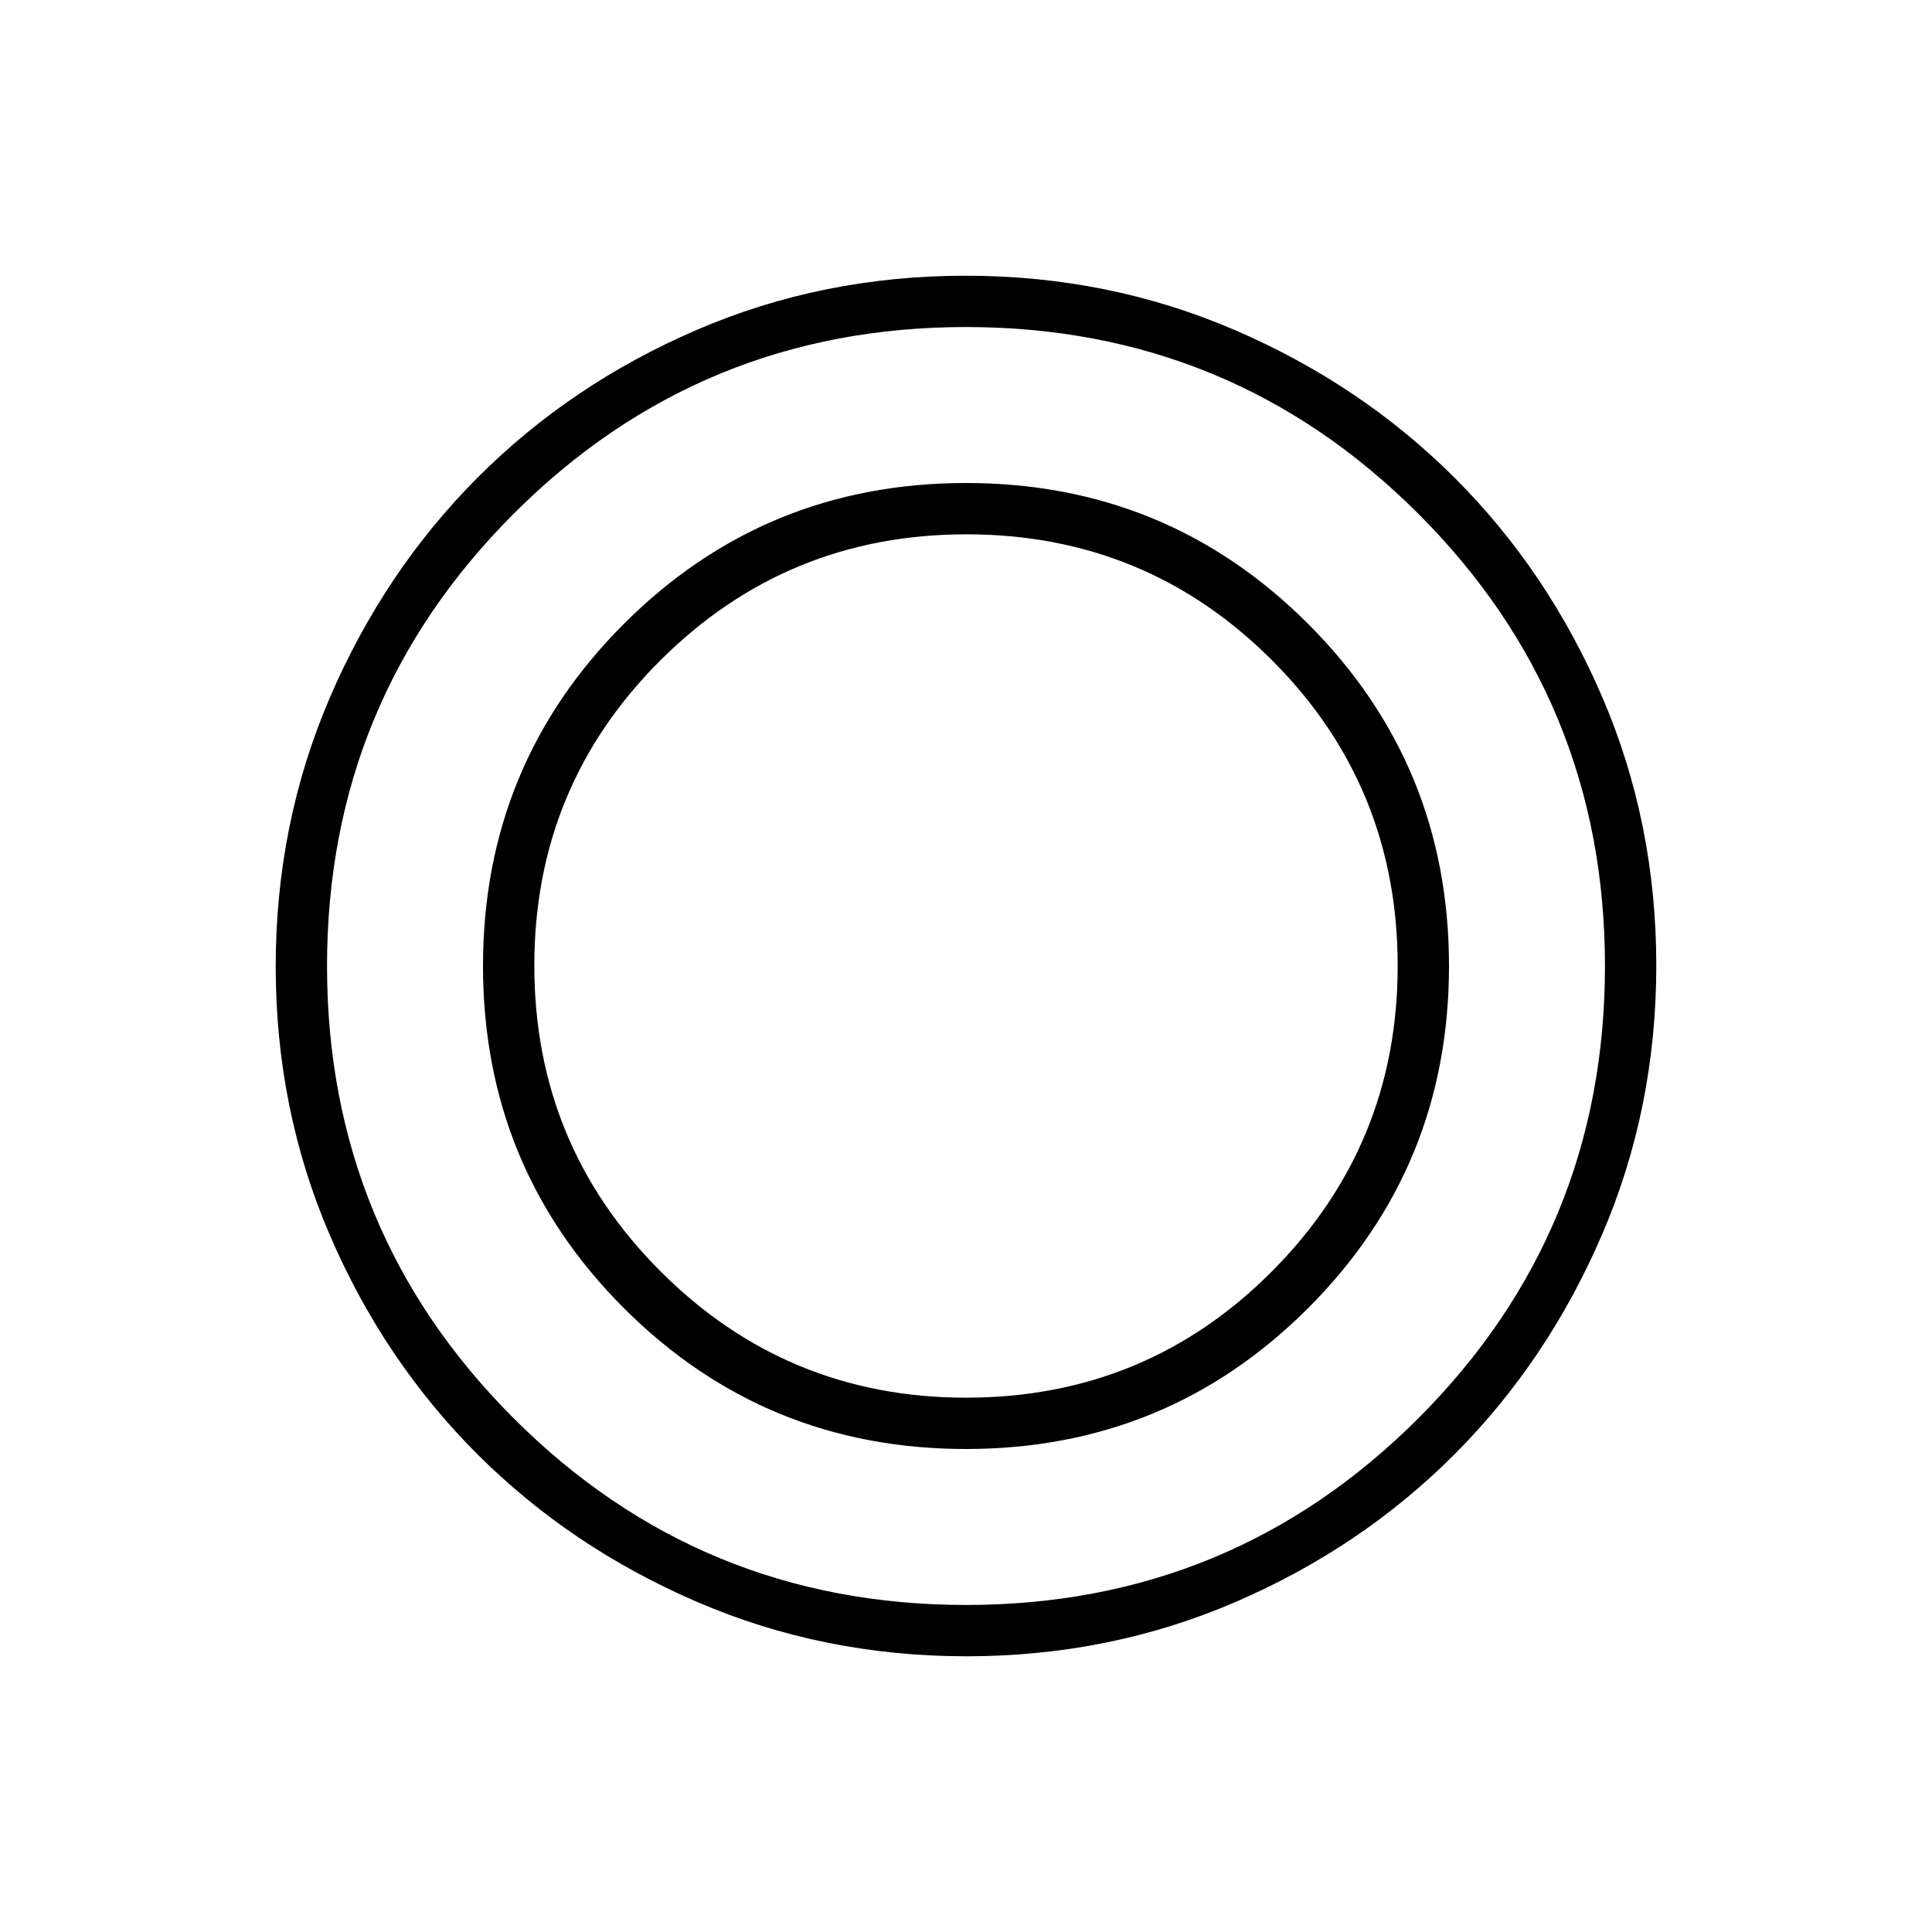 <svg xmlns="http://www.w3.org/2000/svg" height="24" viewBox="0 -960 960 960" width="24"><path d="M480.24-137q-71.15 0-133.87-27.02-62.72-27.03-109.12-73.35-46.4-46.33-73.32-108.83Q137-408.7 137-479.76q0-71.15 27.02-133.87 27.03-62.72 73.35-109.12 46.33-46.4 108.83-73.32Q408.7-823 479.76-823q71.15 0 133.87 27.02 62.72 27.03 109.12 73.35 46.4 46.33 73.32 108.83Q823-551.3 823-480.24q0 71.15-27.02 133.87-27.03 62.72-73.35 109.12-46.33 46.4-108.83 73.32Q551.3-137 480.24-137Zm-.24-25.5q132 0 224.75-92.75T797.5-480q0-132-92.77-224.75T480-797.5q-132 0-224.75 92.77T162.5-480q0 132 92.75 224.75T480-162.5Zm0-77.5q-100 0-170-70t-70-170q0-100 70-170t170-70q100 0 170 70t70 170q0 100-70 170t-170 70Zm.02-25.5q89.48 0 151.98-62.74 62.5-62.74 62.5-151.78 0-89.48-62.52-151.98-62.52-62.5-151.75-62.5-89.23 0-151.98 62.52-62.75 62.52-62.75 151.75 0 89.23 62.74 151.98 62.74 62.75 151.78 62.75Z"/></svg>
